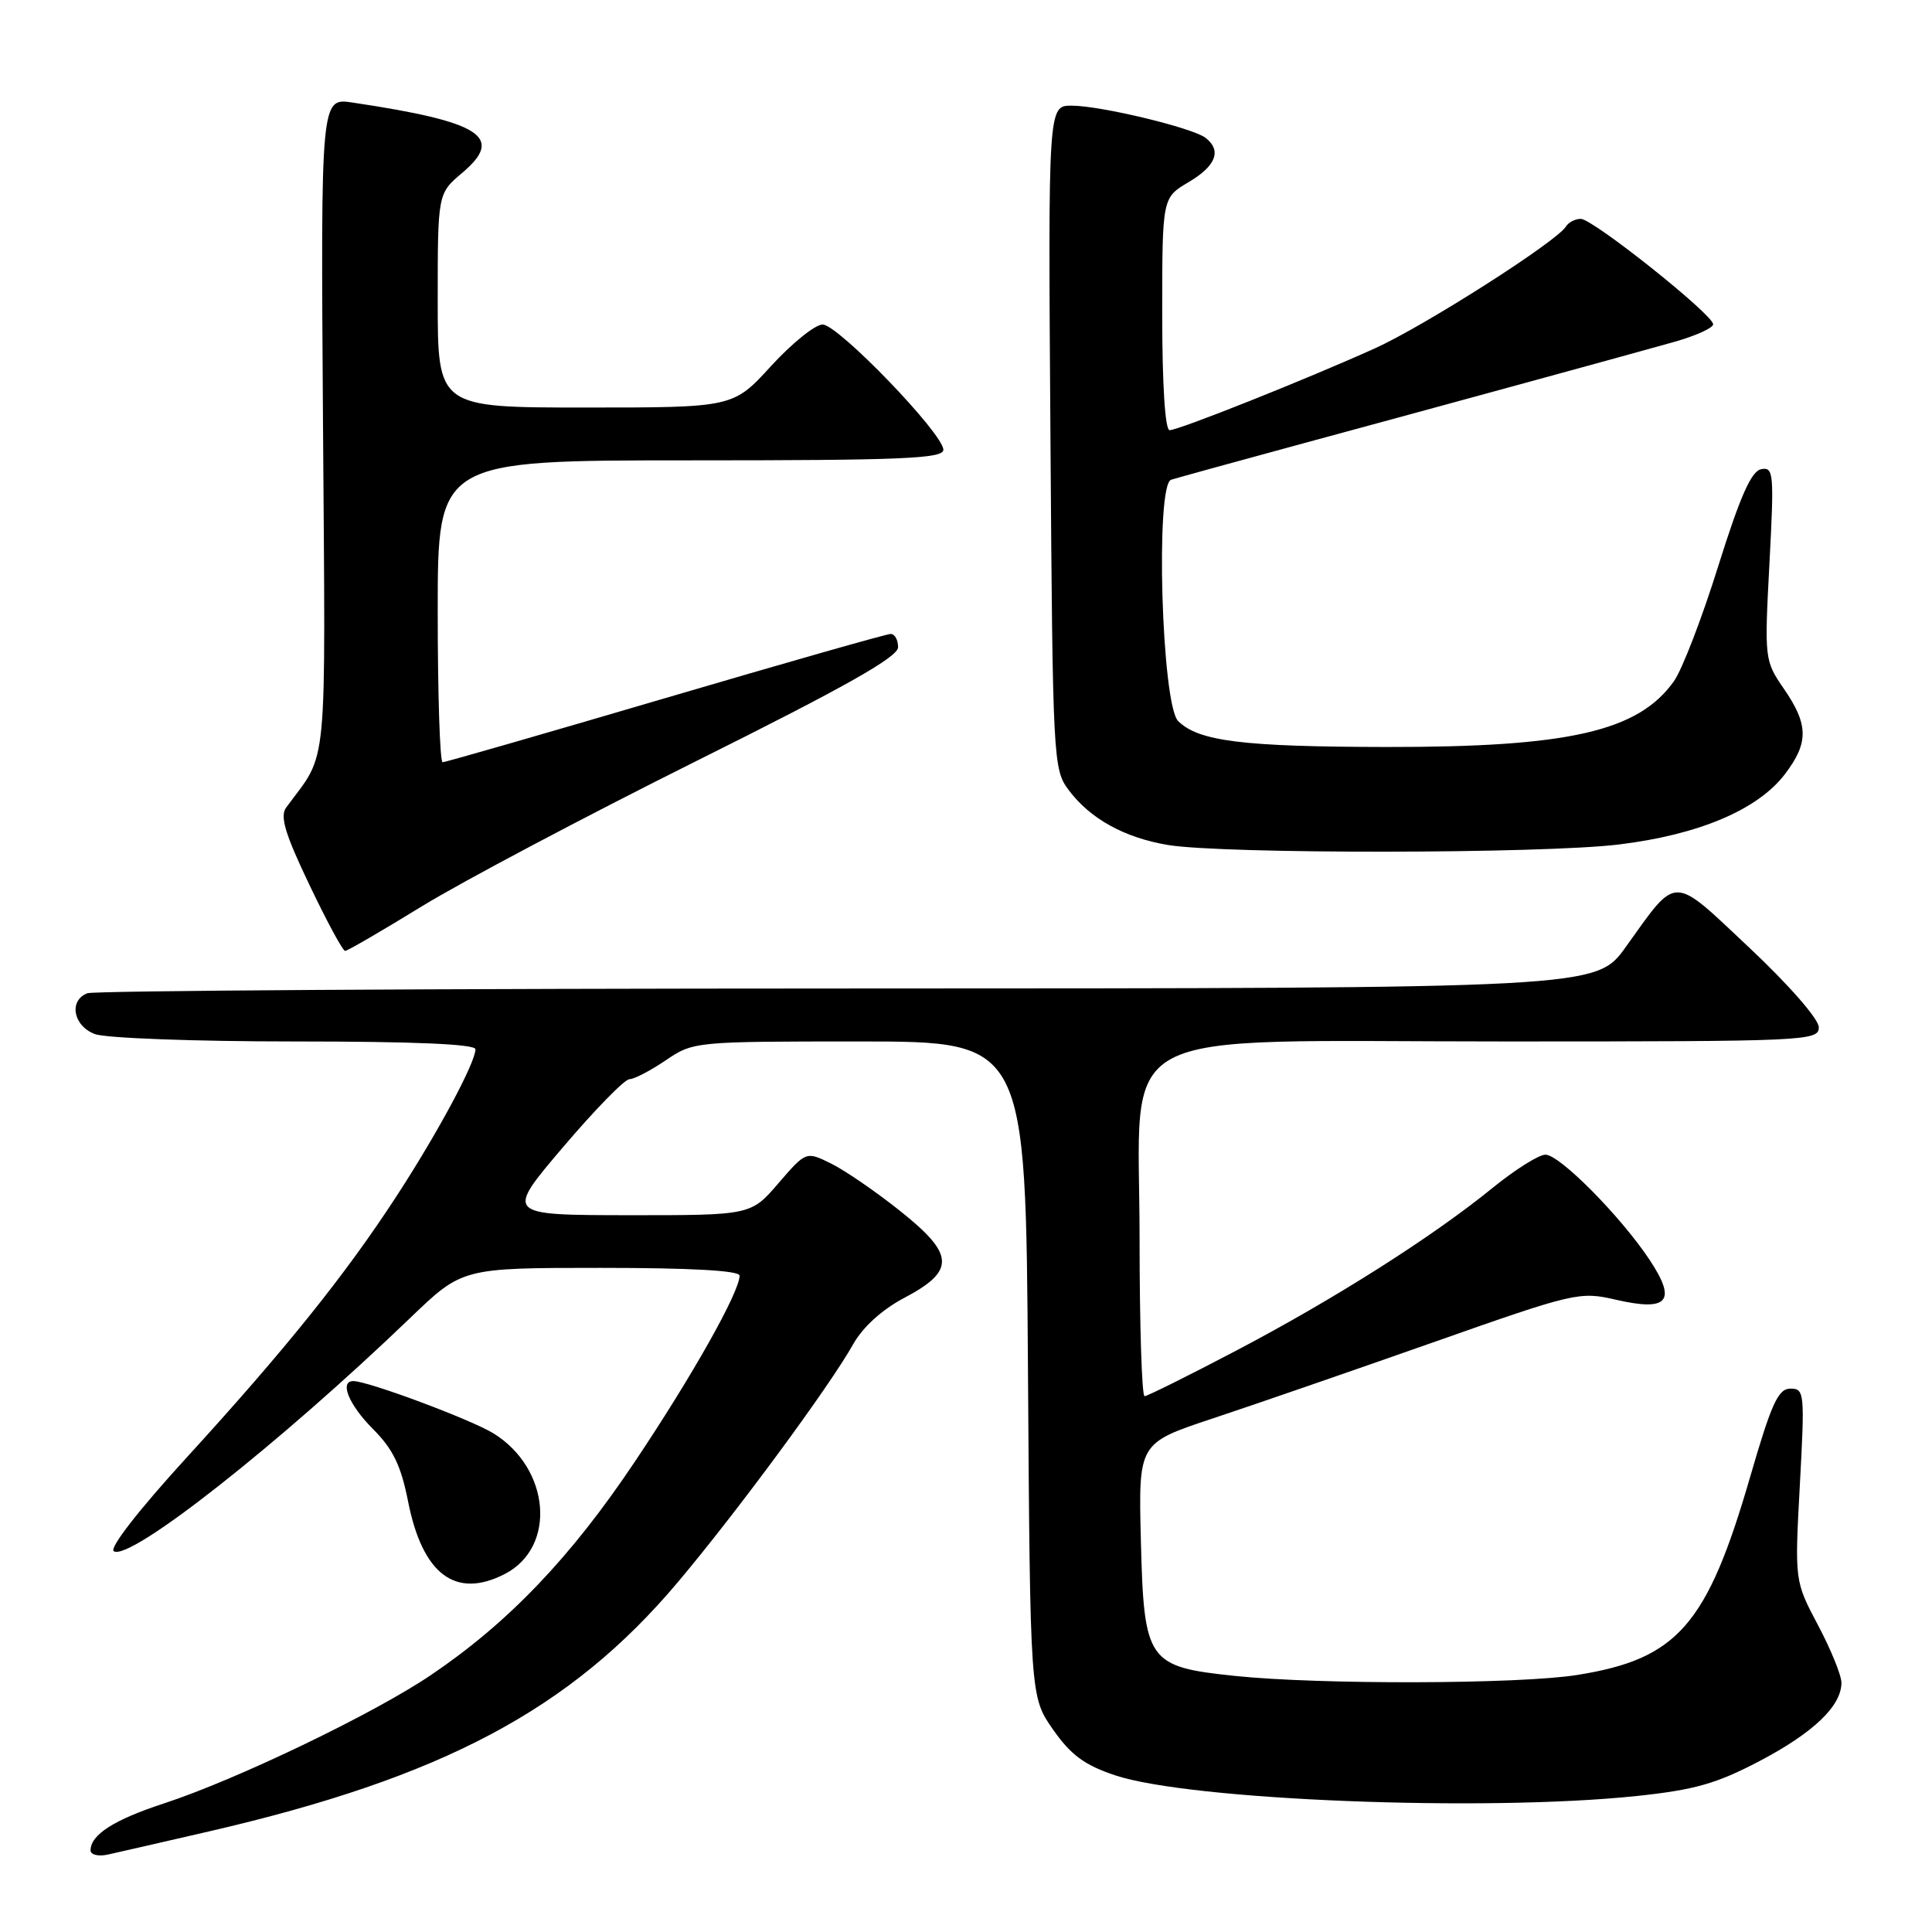 <?xml version="1.0" encoding="UTF-8" standalone="no"?>
<!DOCTYPE svg PUBLIC "-//W3C//DTD SVG 1.1//EN" "http://www.w3.org/Graphics/SVG/1.1/DTD/svg11.dtd" >
<svg xmlns="http://www.w3.org/2000/svg" xmlns:xlink="http://www.w3.org/1999/xlink" version="1.1" viewBox="0 0 256 256">
 <g >
 <path fill="currentColor"
d=" M 27.70 242.67 C 58.69 235.51 75.62 226.51 89.84 209.62 C 97.66 200.33 109.92 183.70 113.06 178.10 C 114.33 175.84 116.89 173.52 119.81 171.98 C 126.61 168.39 126.52 166.24 119.31 160.49 C 116.12 157.94 111.99 155.10 110.15 154.19 C 106.81 152.54 106.81 152.54 103.15 156.78 C 99.50 161.03 99.50 161.03 83.23 161.02 C 66.95 161.00 66.95 161.00 74.61 152.00 C 78.82 147.05 82.77 143.00 83.40 143.00 C 84.02 143.00 86.19 141.87 88.21 140.50 C 91.86 138.02 92.07 138.00 113.91 138.00 C 135.92 138.00 135.92 138.00 136.21 181.42 C 136.50 224.83 136.50 224.83 139.53 229.17 C 141.90 232.55 143.69 233.88 147.76 235.24 C 157.69 238.55 196.72 240.10 216.86 237.98 C 224.55 237.17 227.46 236.34 233.15 233.35 C 240.29 229.60 244.00 226.05 244.00 222.97 C 244.00 222.00 242.61 218.57 240.90 215.35 C 237.80 209.50 237.80 209.50 238.49 196.75 C 239.15 184.55 239.10 184.00 237.24 184.00 C 235.62 184.00 234.73 185.95 231.90 195.71 C 226.21 215.33 222.29 219.82 209.00 221.94 C 201.34 223.17 174.85 223.24 163.65 222.07 C 152.03 220.85 151.58 220.21 151.17 204.08 C 150.85 191.22 150.85 191.22 160.67 187.96 C 166.08 186.17 179.20 181.63 189.84 177.89 C 208.69 171.25 209.31 171.11 214.11 172.22 C 221.03 173.81 222.21 172.43 218.61 166.98 C 214.78 161.20 206.67 153.00 204.78 153.00 C 203.90 153.00 200.76 154.98 197.79 157.39 C 189.85 163.86 176.84 172.12 163.81 178.96 C 157.49 182.28 152.02 185.00 151.66 185.00 C 151.30 185.00 151.00 175.60 151.00 164.12 C 151.00 135.37 146.13 138.00 199.43 138.00 C 239.46 138.00 241.00 137.93 241.00 136.12 C 241.00 135.04 237.08 130.55 231.83 125.61 C 221.41 115.81 222.35 115.82 215.43 125.47 C 211.50 130.96 211.50 130.96 112.33 130.98 C 57.79 130.99 12.45 131.27 11.58 131.61 C 9.08 132.57 9.69 135.93 12.57 137.02 C 13.98 137.56 25.90 138.00 39.07 138.00 C 54.87 138.00 63.00 138.35 63.00 139.03 C 63.00 140.81 57.98 150.15 52.54 158.50 C 45.74 168.95 37.81 178.82 24.68 193.19 C 18.34 200.13 14.44 205.15 15.08 205.55 C 17.24 206.88 36.94 191.37 54.38 174.61 C 61.26 168.00 61.26 168.00 79.63 168.00 C 91.55 168.00 98.00 168.36 98.00 169.03 C 98.00 171.18 91.77 182.26 84.14 193.65 C 75.65 206.35 67.36 215.02 57.09 221.96 C 49.54 227.07 31.31 235.83 21.73 238.96 C 15.10 241.13 12.00 243.11 12.00 245.19 C 12.00 245.76 13.01 246.01 14.25 245.75 C 15.49 245.48 21.54 244.09 27.70 242.67 Z  M 66.91 208.55 C 73.77 205.00 72.92 194.59 65.39 189.93 C 62.43 188.10 48.76 183.00 46.82 183.00 C 44.93 183.00 46.23 186.16 49.43 189.36 C 52.07 192.01 53.13 194.19 54.06 198.89 C 55.97 208.63 60.37 211.93 66.91 208.55 Z  M 55.90 120.09 C 61.18 116.85 77.54 108.19 92.25 100.85 C 112.06 90.98 119.00 87.06 119.00 85.76 C 119.00 84.79 118.56 84.00 118.02 84.00 C 117.48 84.00 104.05 87.83 88.17 92.50 C 72.30 97.17 59.01 101.00 58.65 101.00 C 58.29 101.00 58.00 92.00 58.00 81.00 C 58.00 61.00 58.00 61.00 91.50 61.00 C 119.53 61.00 125.00 60.77 125.00 59.60 C 125.00 57.47 111.05 43.00 109.00 43.00 C 108.01 43.00 104.94 45.48 102.17 48.50 C 97.15 54.00 97.15 54.00 77.57 54.00 C 58.00 54.00 58.00 54.00 58.00 39.82 C 58.00 25.65 58.00 25.65 61.25 22.90 C 66.89 18.14 63.78 16.14 46.72 13.59 C 42.50 12.95 42.50 12.95 42.80 56.23 C 43.13 103.47 43.52 99.38 37.92 107.00 C 37.07 108.17 37.76 110.47 41.00 117.25 C 43.29 122.06 45.42 126.00 45.73 126.00 C 46.04 126.00 50.61 123.34 55.90 120.09 Z  M 214.50 111.90 C 225.10 110.61 232.91 107.30 236.51 102.58 C 239.67 98.43 239.65 96.03 236.39 91.29 C 233.81 87.54 233.79 87.37 234.46 74.66 C 235.09 62.71 235.02 61.85 233.37 62.17 C 232.06 62.42 230.58 65.76 227.68 75.00 C 225.53 81.88 222.89 88.75 221.80 90.27 C 217.08 96.91 207.91 99.01 183.70 98.98 C 164.67 98.95 158.79 98.22 156.11 95.54 C 153.92 93.36 153.07 64.24 155.18 63.57 C 155.91 63.34 163.25 61.31 171.50 59.07 C 192.60 53.35 215.56 47.07 221.75 45.33 C 224.64 44.52 227.00 43.46 227.00 42.97 C 227.00 41.69 211.06 29.00 209.46 29.00 C 208.72 29.00 207.83 29.46 207.49 30.02 C 206.24 32.04 188.73 43.20 182.18 46.16 C 173.12 50.25 156.19 57.00 154.98 57.00 C 154.38 57.00 154.00 50.99 154.00 41.60 C 154.00 26.20 154.00 26.20 157.50 24.13 C 161.13 21.99 161.91 19.95 159.75 18.27 C 158.05 16.94 145.82 14.00 141.99 14.00 C 138.88 14.00 138.88 14.00 139.19 57.93 C 139.49 100.78 139.55 101.93 141.60 104.68 C 144.44 108.48 148.97 110.99 154.73 111.96 C 161.99 113.18 204.32 113.14 214.50 111.90 Z "/>
</g>
</svg>